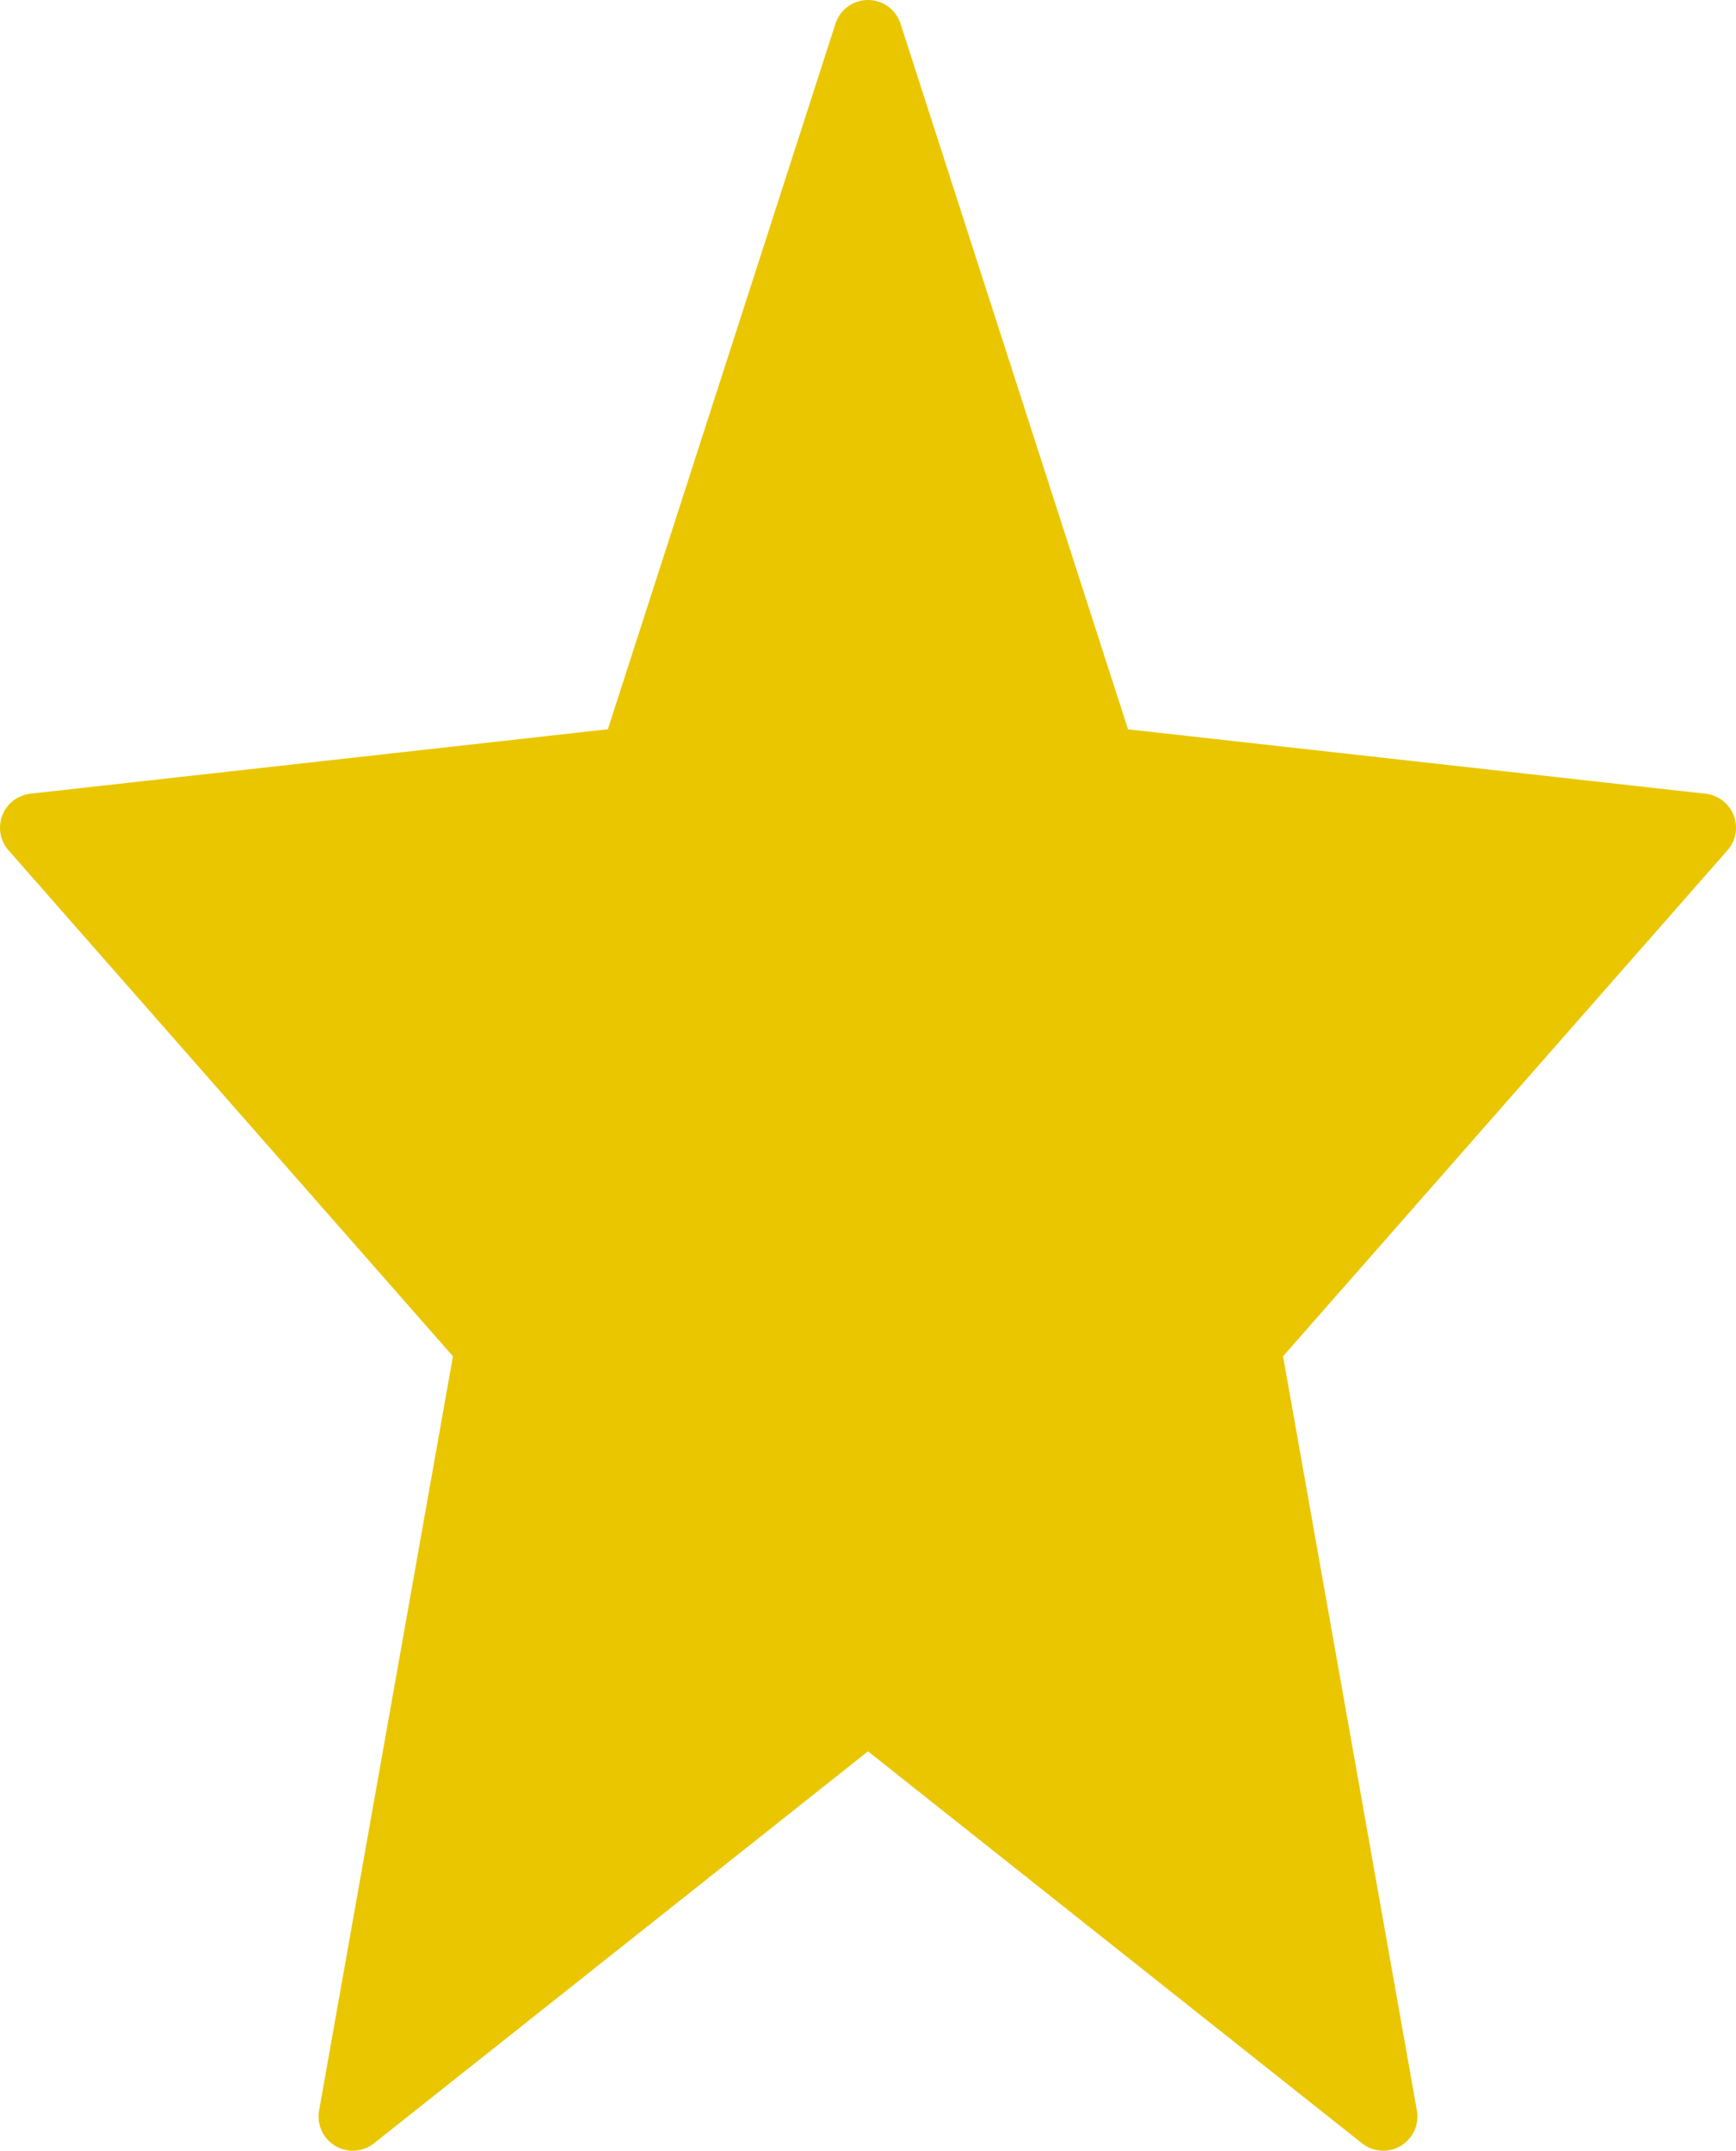 <svg xmlns="http://www.w3.org/2000/svg" width="17.776" height="22.011" viewBox="0 0 17.776 22.011">
  <path id="Icon_material-star" data-name="Icon material-star" d="M11.538,20.127l5.276,4.184-1.4-7.885,4.662-5.305-6.139-.684L11.538,3l-2.4,7.436L3,11.121l4.662,5.305-1.4,7.885Z" transform="translate(-2.65 -2.65)" fill="#eac600" stroke="#eac600" stroke-linecap="round" stroke-linejoin="round" stroke-width="0.7"/>
</svg>
